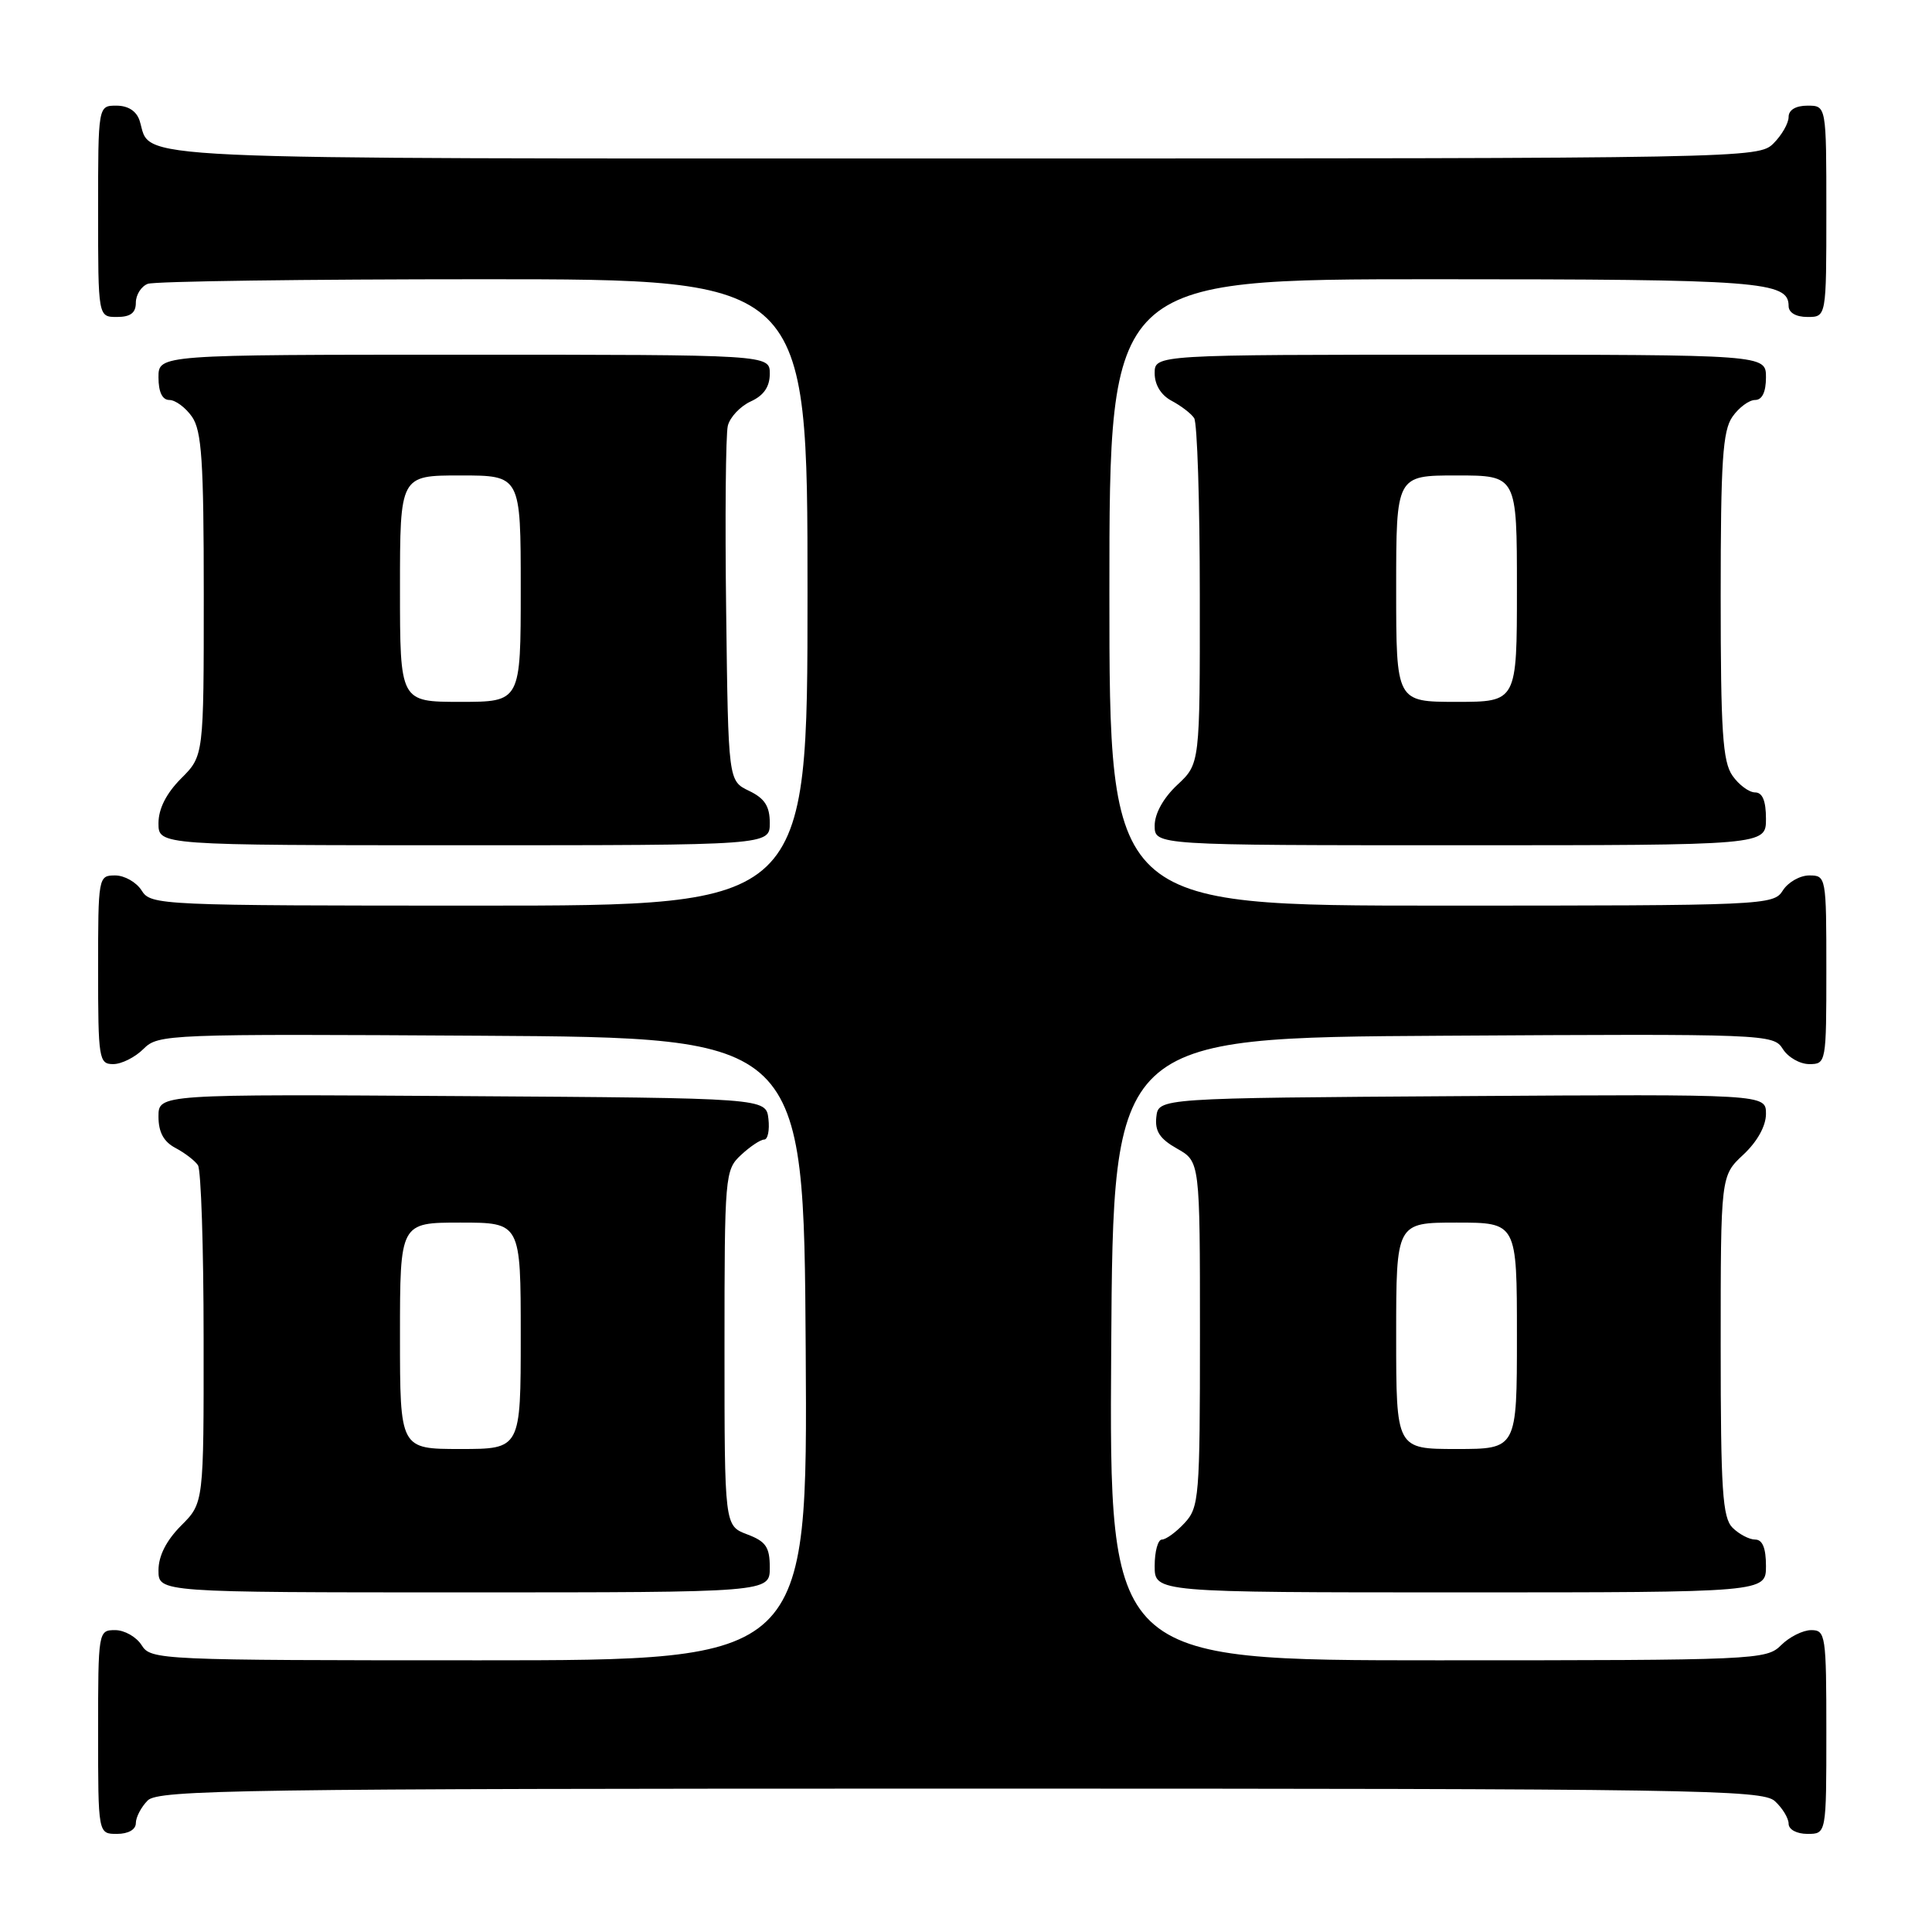 <?xml version="1.0" encoding="UTF-8" standalone="no"?>
<!DOCTYPE svg PUBLIC "-//W3C//DTD SVG 1.1//EN" "http://www.w3.org/Graphics/SVG/1.1/DTD/svg11.dtd" >
<svg xmlns="http://www.w3.org/2000/svg" xmlns:xlink="http://www.w3.org/1999/xlink" version="1.1" viewBox="0 0 256 256">
 <g >
 <path fill="currentColor"
d=" M 18.00 241.57 C 18.00 240.79 18.71 239.44 19.57 238.57 C 20.98 237.16 32.12 237.00 127.24 237.00 C 224.57 237.00 233.49 237.14 235.17 238.65 C 236.18 239.57 237.00 240.92 237.00 241.65 C 237.00 242.42 238.07 243.00 239.50 243.00 C 242.00 243.00 242.00 243.00 242.00 229.50 C 242.00 216.67 241.90 216.00 240.00 216.00 C 238.90 216.00 237.10 216.90 236.00 218.00 C 234.06 219.94 232.67 220.00 190.49 220.00 C 146.98 220.00 146.98 220.00 147.24 178.75 C 147.50 137.50 147.50 137.50 191.23 137.24 C 234.11 136.98 234.99 137.02 236.23 138.99 C 236.92 140.10 238.50 141.00 239.74 141.00 C 241.97 141.00 242.00 140.81 242.00 128.50 C 242.00 116.19 241.97 116.00 239.74 116.00 C 238.50 116.00 236.92 116.90 236.23 118.00 C 235.01 119.95 233.90 120.00 190.99 120.00 C 147.00 120.00 147.00 120.00 147.00 78.50 C 147.00 37.00 147.00 37.00 190.07 37.00 C 233.25 37.00 237.00 37.28 237.00 40.54 C 237.00 41.43 237.97 42.00 239.50 42.00 C 242.00 42.00 242.00 42.00 242.00 28.00 C 242.00 14.00 242.00 14.00 239.50 14.00 C 237.94 14.00 237.00 14.57 237.00 15.50 C 237.00 16.33 236.10 17.90 235.00 19.00 C 233.03 20.97 231.67 21.00 127.57 21.00 C 13.73 21.00 20.18 21.30 18.50 15.99 C 18.09 14.72 16.98 14.00 15.43 14.00 C 13.00 14.00 13.00 14.00 13.00 28.00 C 13.00 42.00 13.00 42.00 15.50 42.00 C 17.29 42.00 18.00 41.46 18.00 40.11 C 18.00 39.07 18.71 37.94 19.58 37.61 C 20.45 37.27 40.48 37.00 64.08 37.00 C 107.00 37.00 107.00 37.00 107.00 78.50 C 107.00 120.00 107.00 120.00 63.51 120.00 C 21.10 120.00 19.99 119.95 18.77 118.00 C 18.08 116.90 16.50 116.00 15.26 116.00 C 13.03 116.00 13.00 116.19 13.00 128.50 C 13.00 140.33 13.11 141.00 15.00 141.00 C 16.10 141.00 17.90 140.10 19.01 138.99 C 20.97 137.03 22.10 136.99 63.76 137.24 C 106.50 137.50 106.50 137.50 106.76 178.75 C 107.02 220.00 107.02 220.00 63.52 220.00 C 21.10 220.00 19.99 219.95 18.77 218.00 C 18.08 216.90 16.50 216.00 15.26 216.00 C 13.03 216.00 13.00 216.15 13.00 229.50 C 13.00 243.00 13.00 243.00 15.50 243.00 C 17.00 243.00 18.00 242.43 18.00 241.57 Z  M 102.00 207.72 C 102.00 204.99 101.49 204.25 99.00 203.31 C 96.00 202.17 96.00 202.17 96.00 178.63 C 96.00 155.69 96.06 155.02 98.19 153.04 C 99.39 151.92 100.77 151.00 101.25 151.00 C 101.74 151.00 101.99 149.76 101.82 148.25 C 101.50 145.50 101.50 145.50 61.25 145.24 C 21.00 144.98 21.00 144.98 21.00 147.95 C 21.00 150.02 21.69 151.29 23.25 152.11 C 24.49 152.77 25.83 153.79 26.23 154.40 C 26.64 155.00 26.98 165.32 26.98 177.33 C 27.00 199.15 27.00 199.15 24.00 202.15 C 22.04 204.12 21.00 206.16 21.00 208.08 C 21.00 211.00 21.00 211.00 61.50 211.00 C 102.00 211.00 102.00 211.00 102.00 207.72 Z  M 234.00 207.50 C 234.00 205.13 233.54 204.00 232.57 204.00 C 231.79 204.00 230.44 203.29 229.57 202.43 C 228.24 201.09 228.00 197.48 228.00 178.33 C 228.00 155.80 228.00 155.80 231.00 153.00 C 232.85 151.27 234.00 149.20 234.00 147.59 C 234.00 144.98 234.00 144.98 193.75 145.24 C 153.50 145.50 153.50 145.50 153.22 148.00 C 153.01 149.89 153.68 150.91 155.97 152.20 C 159.00 153.91 159.00 153.91 159.00 176.76 C 159.00 198.39 158.89 199.74 156.96 201.81 C 155.84 203.02 154.49 204.00 153.96 204.00 C 153.43 204.00 153.00 205.57 153.00 207.50 C 153.00 211.00 153.00 211.00 193.50 211.00 C 234.00 211.00 234.00 211.00 234.00 207.50 Z  M 102.00 109.05 C 102.00 106.83 101.33 105.79 99.25 104.79 C 96.50 103.47 96.50 103.47 96.22 80.99 C 96.06 68.62 96.16 57.56 96.44 56.42 C 96.72 55.28 98.09 53.83 99.48 53.19 C 101.20 52.41 102.00 51.25 102.00 49.52 C 102.00 47.00 102.00 47.00 61.50 47.00 C 21.00 47.00 21.00 47.00 21.00 50.00 C 21.00 51.95 21.51 53.00 22.44 53.00 C 23.24 53.00 24.59 54.00 25.44 55.22 C 26.73 57.07 27.00 61.09 27.00 78.80 C 27.00 100.15 27.00 100.15 24.00 103.15 C 22.04 105.12 21.00 107.16 21.00 109.08 C 21.00 112.00 21.00 112.00 61.50 112.00 C 102.00 112.00 102.00 112.00 102.00 109.05 Z  M 234.00 108.50 C 234.00 106.12 233.54 105.00 232.56 105.00 C 231.76 105.00 230.41 104.00 229.56 102.78 C 228.26 100.93 228.00 96.89 228.00 79.00 C 228.00 61.11 228.26 57.07 229.56 55.22 C 230.41 54.00 231.76 53.00 232.56 53.00 C 233.49 53.00 234.00 51.95 234.00 50.00 C 234.00 47.00 234.00 47.00 193.50 47.00 C 153.00 47.00 153.00 47.00 153.00 49.46 C 153.00 51.00 153.85 52.37 155.25 53.11 C 156.49 53.77 157.83 54.79 158.23 55.40 C 158.64 56.00 158.98 66.56 158.98 78.85 C 159.00 101.20 159.00 101.20 156.00 104.00 C 154.16 105.72 153.00 107.80 153.00 109.40 C 153.00 112.00 153.00 112.00 193.50 112.00 C 234.00 112.00 234.00 112.00 234.00 108.50 Z  M 53.00 177.00 C 53.00 162.00 53.00 162.00 61.00 162.00 C 69.00 162.00 69.00 162.00 69.00 177.00 C 69.00 192.00 69.00 192.00 61.00 192.00 C 53.00 192.00 53.00 192.00 53.00 177.00 Z  M 185.00 177.00 C 185.00 162.00 185.00 162.00 193.00 162.00 C 201.00 162.00 201.00 162.00 201.00 177.00 C 201.00 192.00 201.00 192.00 193.00 192.00 C 185.00 192.00 185.00 192.00 185.00 177.00 Z  M 53.00 78.00 C 53.00 63.00 53.00 63.00 61.00 63.00 C 69.00 63.00 69.00 63.00 69.00 78.00 C 69.00 93.00 69.00 93.00 61.00 93.00 C 53.00 93.00 53.00 93.00 53.00 78.00 Z  M 185.00 78.00 C 185.00 63.00 185.00 63.00 193.00 63.00 C 201.00 63.00 201.00 63.00 201.00 78.00 C 201.00 93.00 201.00 93.00 193.00 93.00 C 185.00 93.00 185.00 93.00 185.00 78.00 Z "/>
</g>
</svg>
